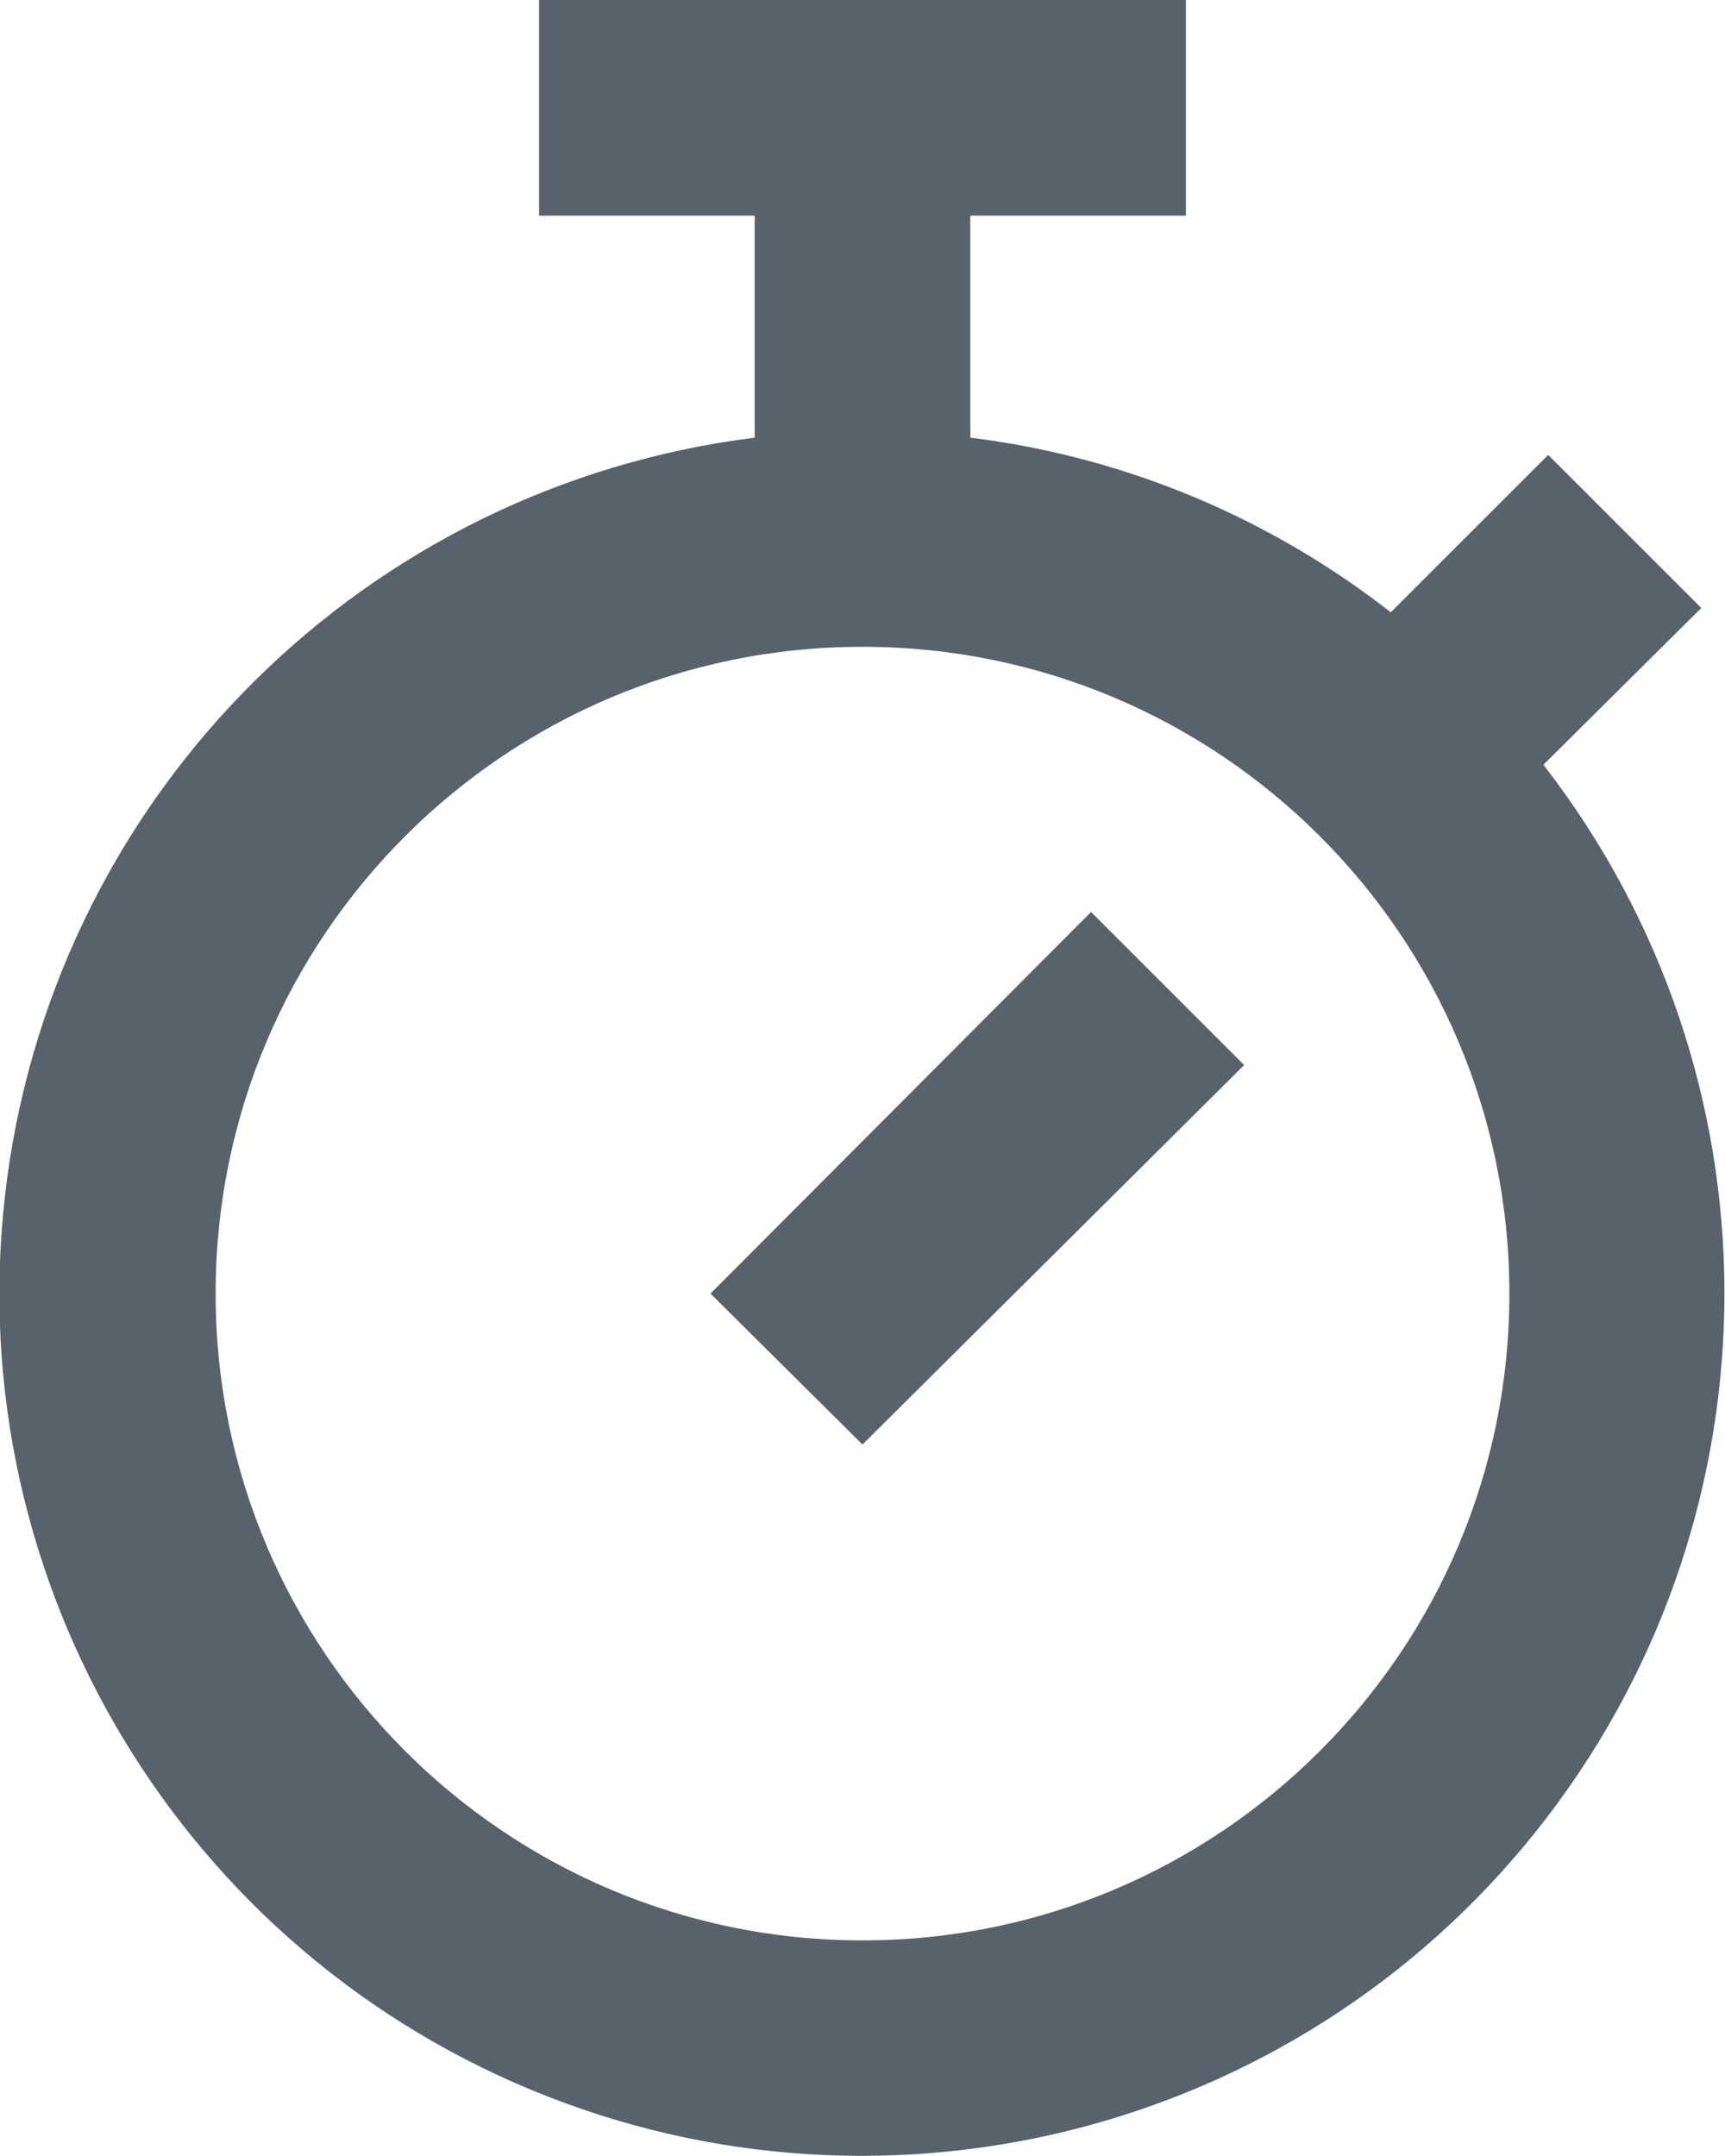 <svg width="16px" height="20px" viewBox="0 0 16 20" version="1.1" xmlns="http://www.w3.org/2000/svg" xmlns:xlink="http://www.w3.org/1999/xlink">
    <!-- Generator: Sketch 51.2 (57519) - http://www.bohemiancoding.com/sketch -->
    <desc>Created with Sketch.</desc>
    <defs></defs>
    <g id="Page-1" stroke="none" stroke-width="1" fill="none" fill-rule="evenodd">
        <g id="icon-policy-timer" transform="translate(-31, -28)" fill="#57626C" fill-rule="nonzero">
            <g id="Group" transform="translate(30, 28)">
                <path d="M15.32,7.1 C17.542,9.969 17.554,13.974 15.35,16.857 C13.146,19.74 9.278,20.778 5.926,19.386 C2.575,17.994 0.58,14.521 1.067,10.925 C1.553,7.329 4.399,4.511 8,4.06 L8,2 L10,2 L10,4.06 C11.46,4.24 12.8,4.82 13.9,5.68 L15.36,4.22 L16.78,5.64 L15.32,7.09 L15.32,7.1 Z M9,18 C12.314,18 15,15.314 15,12 C15,8.686 12.314,6 9,6 C5.686,6 3,8.686 3,12 C3,15.314 5.686,18 9,18 Z M6,0 L12,0 L12,2 L6,2 L6,0 Z M11.12,8.46 L12.54,9.88 L9,13.4 L7.59,12 L11.12,8.46 Z" id="Shape"></path>
            </g>
        </g>
    </g>
</svg>
